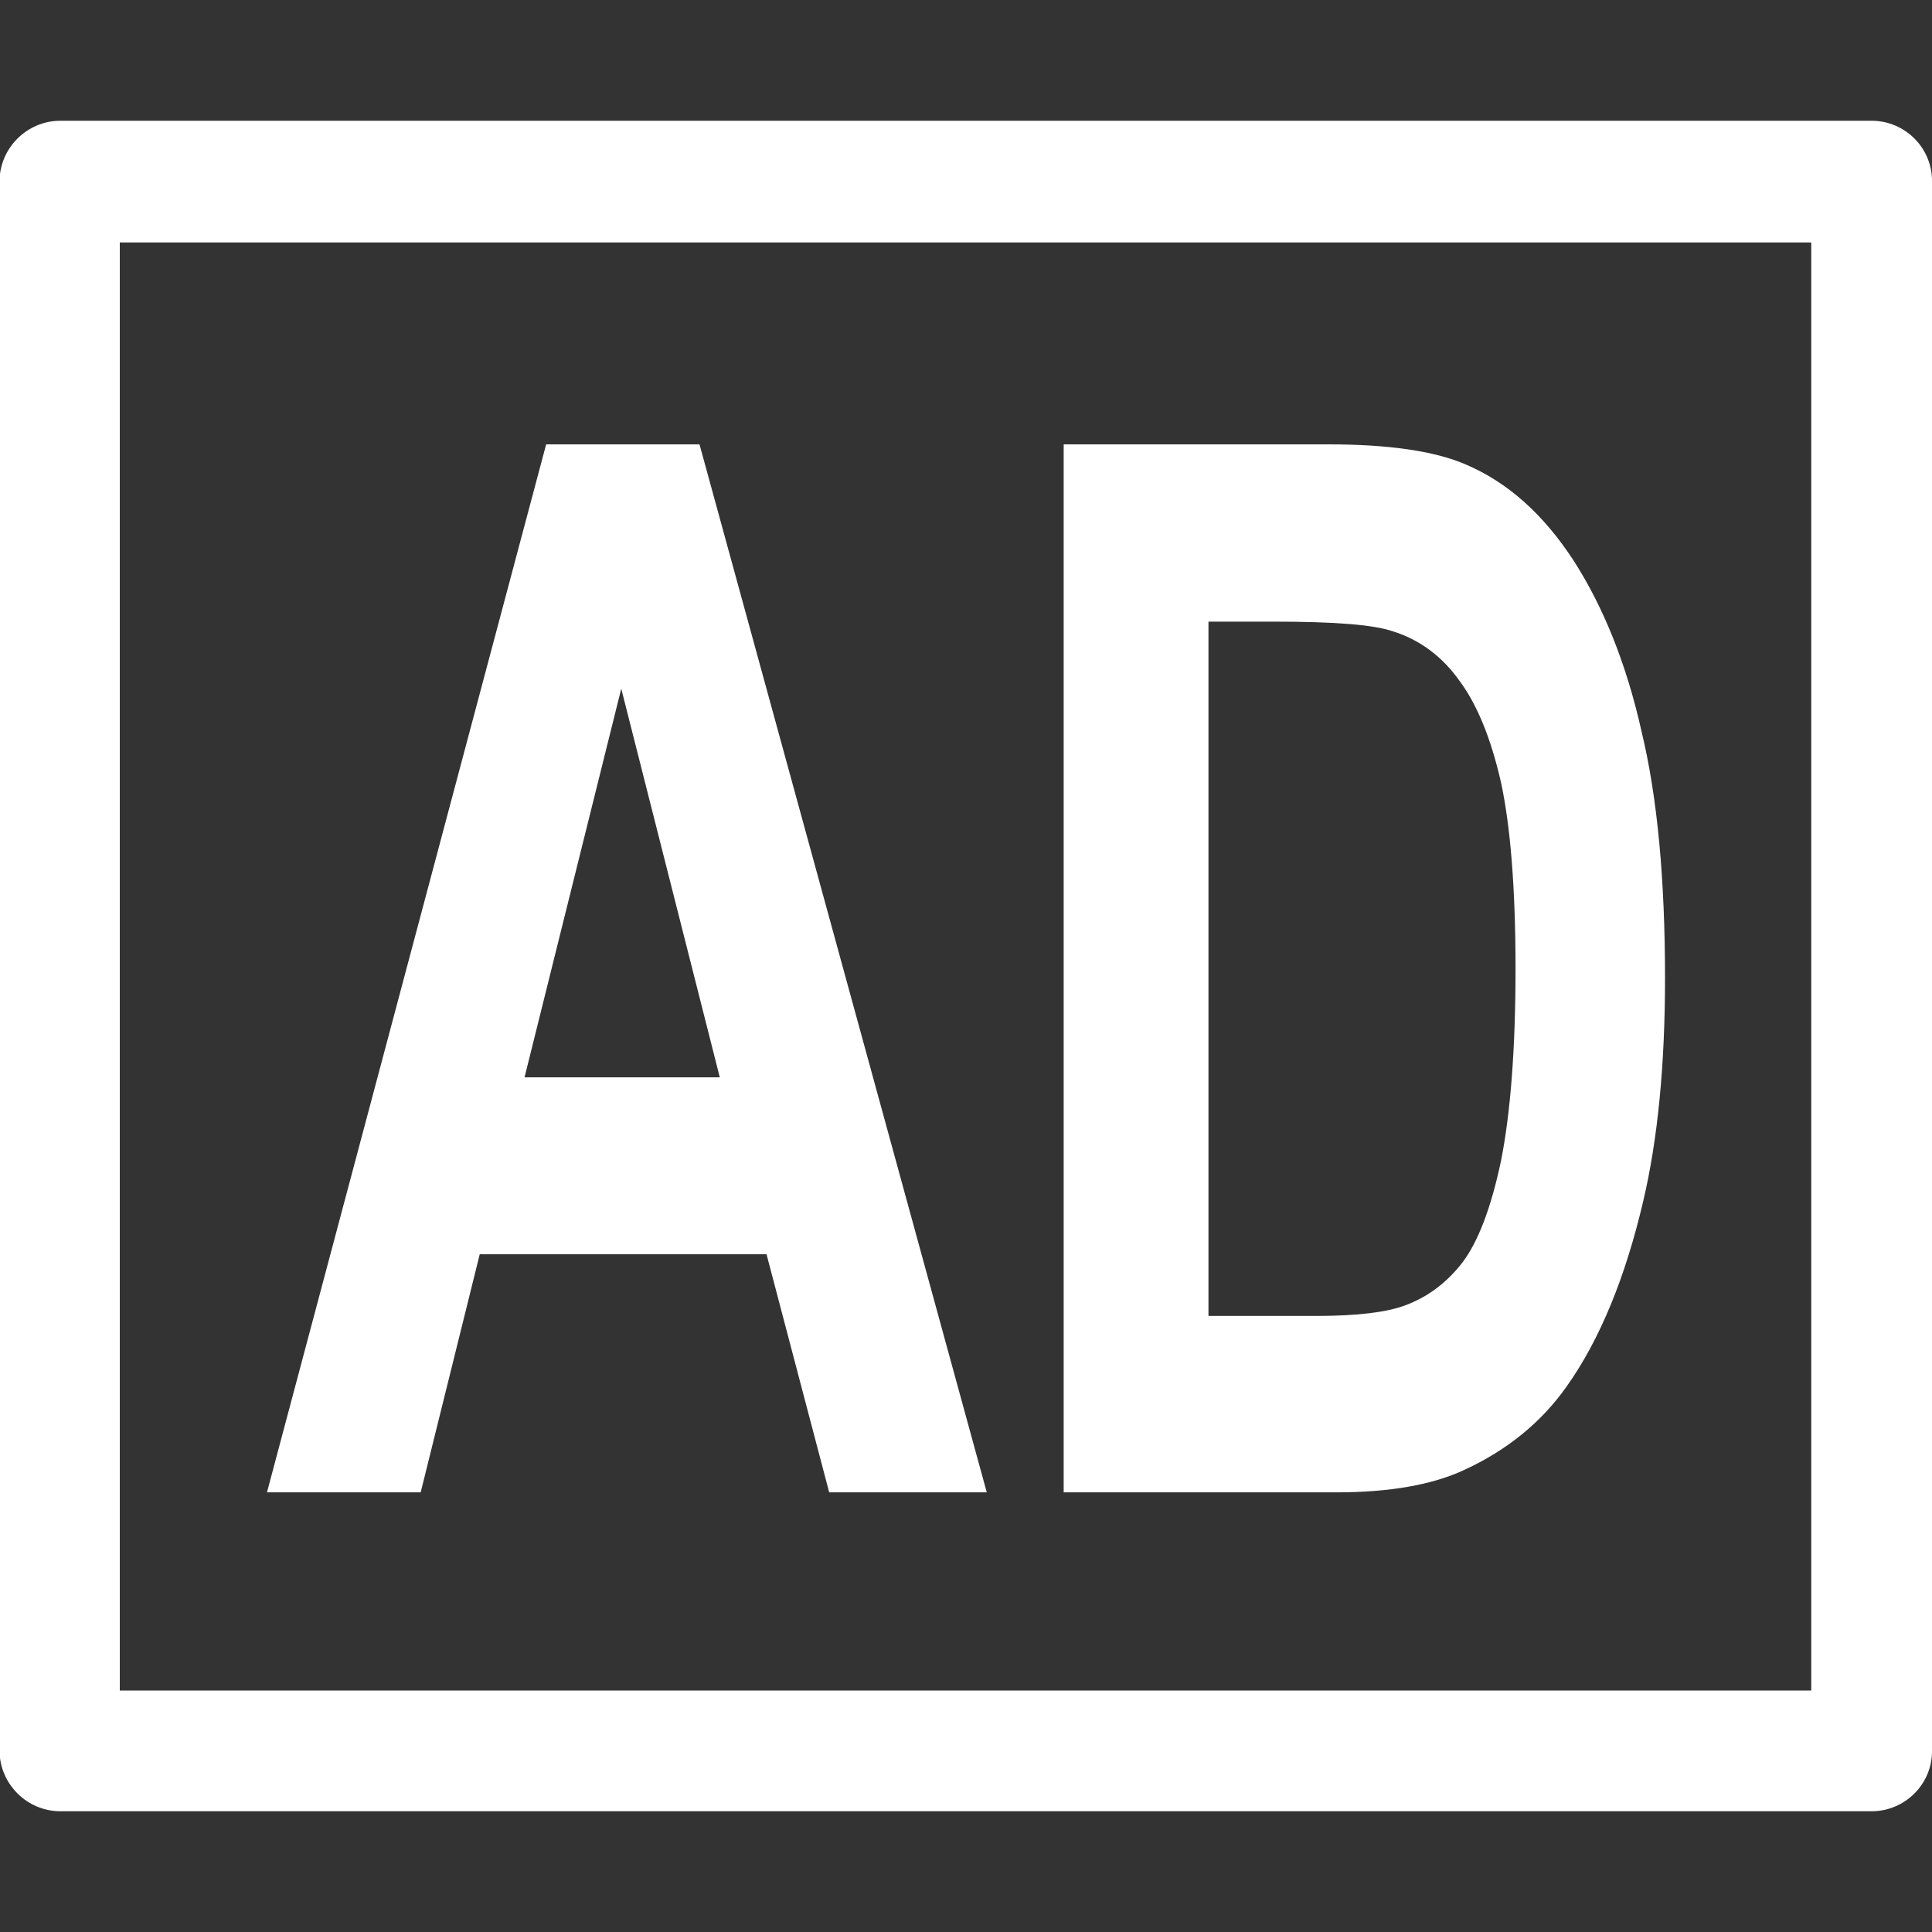 <?xml version="1.0" encoding="UTF-8"?>
<svg xmlns="http://www.w3.org/2000/svg" xmlns:xlink="http://www.w3.org/1999/xlink" width="16" height="16" viewBox="0 0 16 16" version="1.1">
<rect x="0" y="0" width="16" height="16" fill="#333333" stroke="none"/>
<g id="surface1">
<path style=" stroke:none;fill-rule:nonzero;fill:rgb(100%,100%,100%);fill-opacity:1;" d="M 0.5 1 C 0.223 1 -0.004 1.227 -0.004 1.504 L -0.004 14.496 C -0.004 14.773 0.223 15 0.5 15 L 15.5 15 C 15.777 15 16.004 14.773 16 14.496 L 16 1.504 C 16.004 1.227 15.777 1 15.5 1 Z M 0.992 2.008 L 15 2.008 L 15 14 L 0.992 14 Z M 0.992 2.008 "/>
<path style=" stroke:none;fill-rule:nonzero;fill:rgb(100%,100%,100%);fill-opacity:1;" d="M 8.172 12.359 L 6.867 12.359 L 6.348 10.387 L 3.973 10.387 L 3.484 12.359 L 2.211 12.359 L 4.523 3.68 L 5.793 3.68 Z M 5.961 8.922 L 5.145 5.703 L 4.344 8.922 Z M 5.961 8.922 "/>
<path style=" stroke:none;fill-rule:nonzero;fill:rgb(100%,100%,100%);fill-opacity:1;" d="M 8.809 3.68 L 11 3.68 C 11.496 3.68 11.875 3.734 12.133 3.844 C 12.484 3.992 12.781 4.258 13.031 4.641 C 13.277 5.023 13.469 5.496 13.594 6.055 C 13.727 6.605 13.789 7.289 13.789 8.102 C 13.789 8.812 13.73 9.43 13.609 9.945 C 13.461 10.578 13.25 11.094 12.973 11.484 C 12.766 11.777 12.484 12.008 12.129 12.172 C 11.863 12.297 11.508 12.359 11.066 12.359 L 8.809 12.359 Z M 10.008 5.148 L 10.008 10.898 L 10.906 10.898 C 11.242 10.898 11.484 10.867 11.633 10.812 C 11.824 10.742 11.984 10.621 12.113 10.453 C 12.242 10.281 12.348 10.004 12.43 9.617 C 12.508 9.227 12.551 8.695 12.551 8.023 C 12.551 7.352 12.508 6.836 12.43 6.477 C 12.348 6.117 12.234 5.836 12.086 5.637 C 11.945 5.438 11.758 5.297 11.531 5.227 C 11.367 5.172 11.039 5.148 10.547 5.148 Z M 10.008 5.148 "/>
</g>
</svg>
